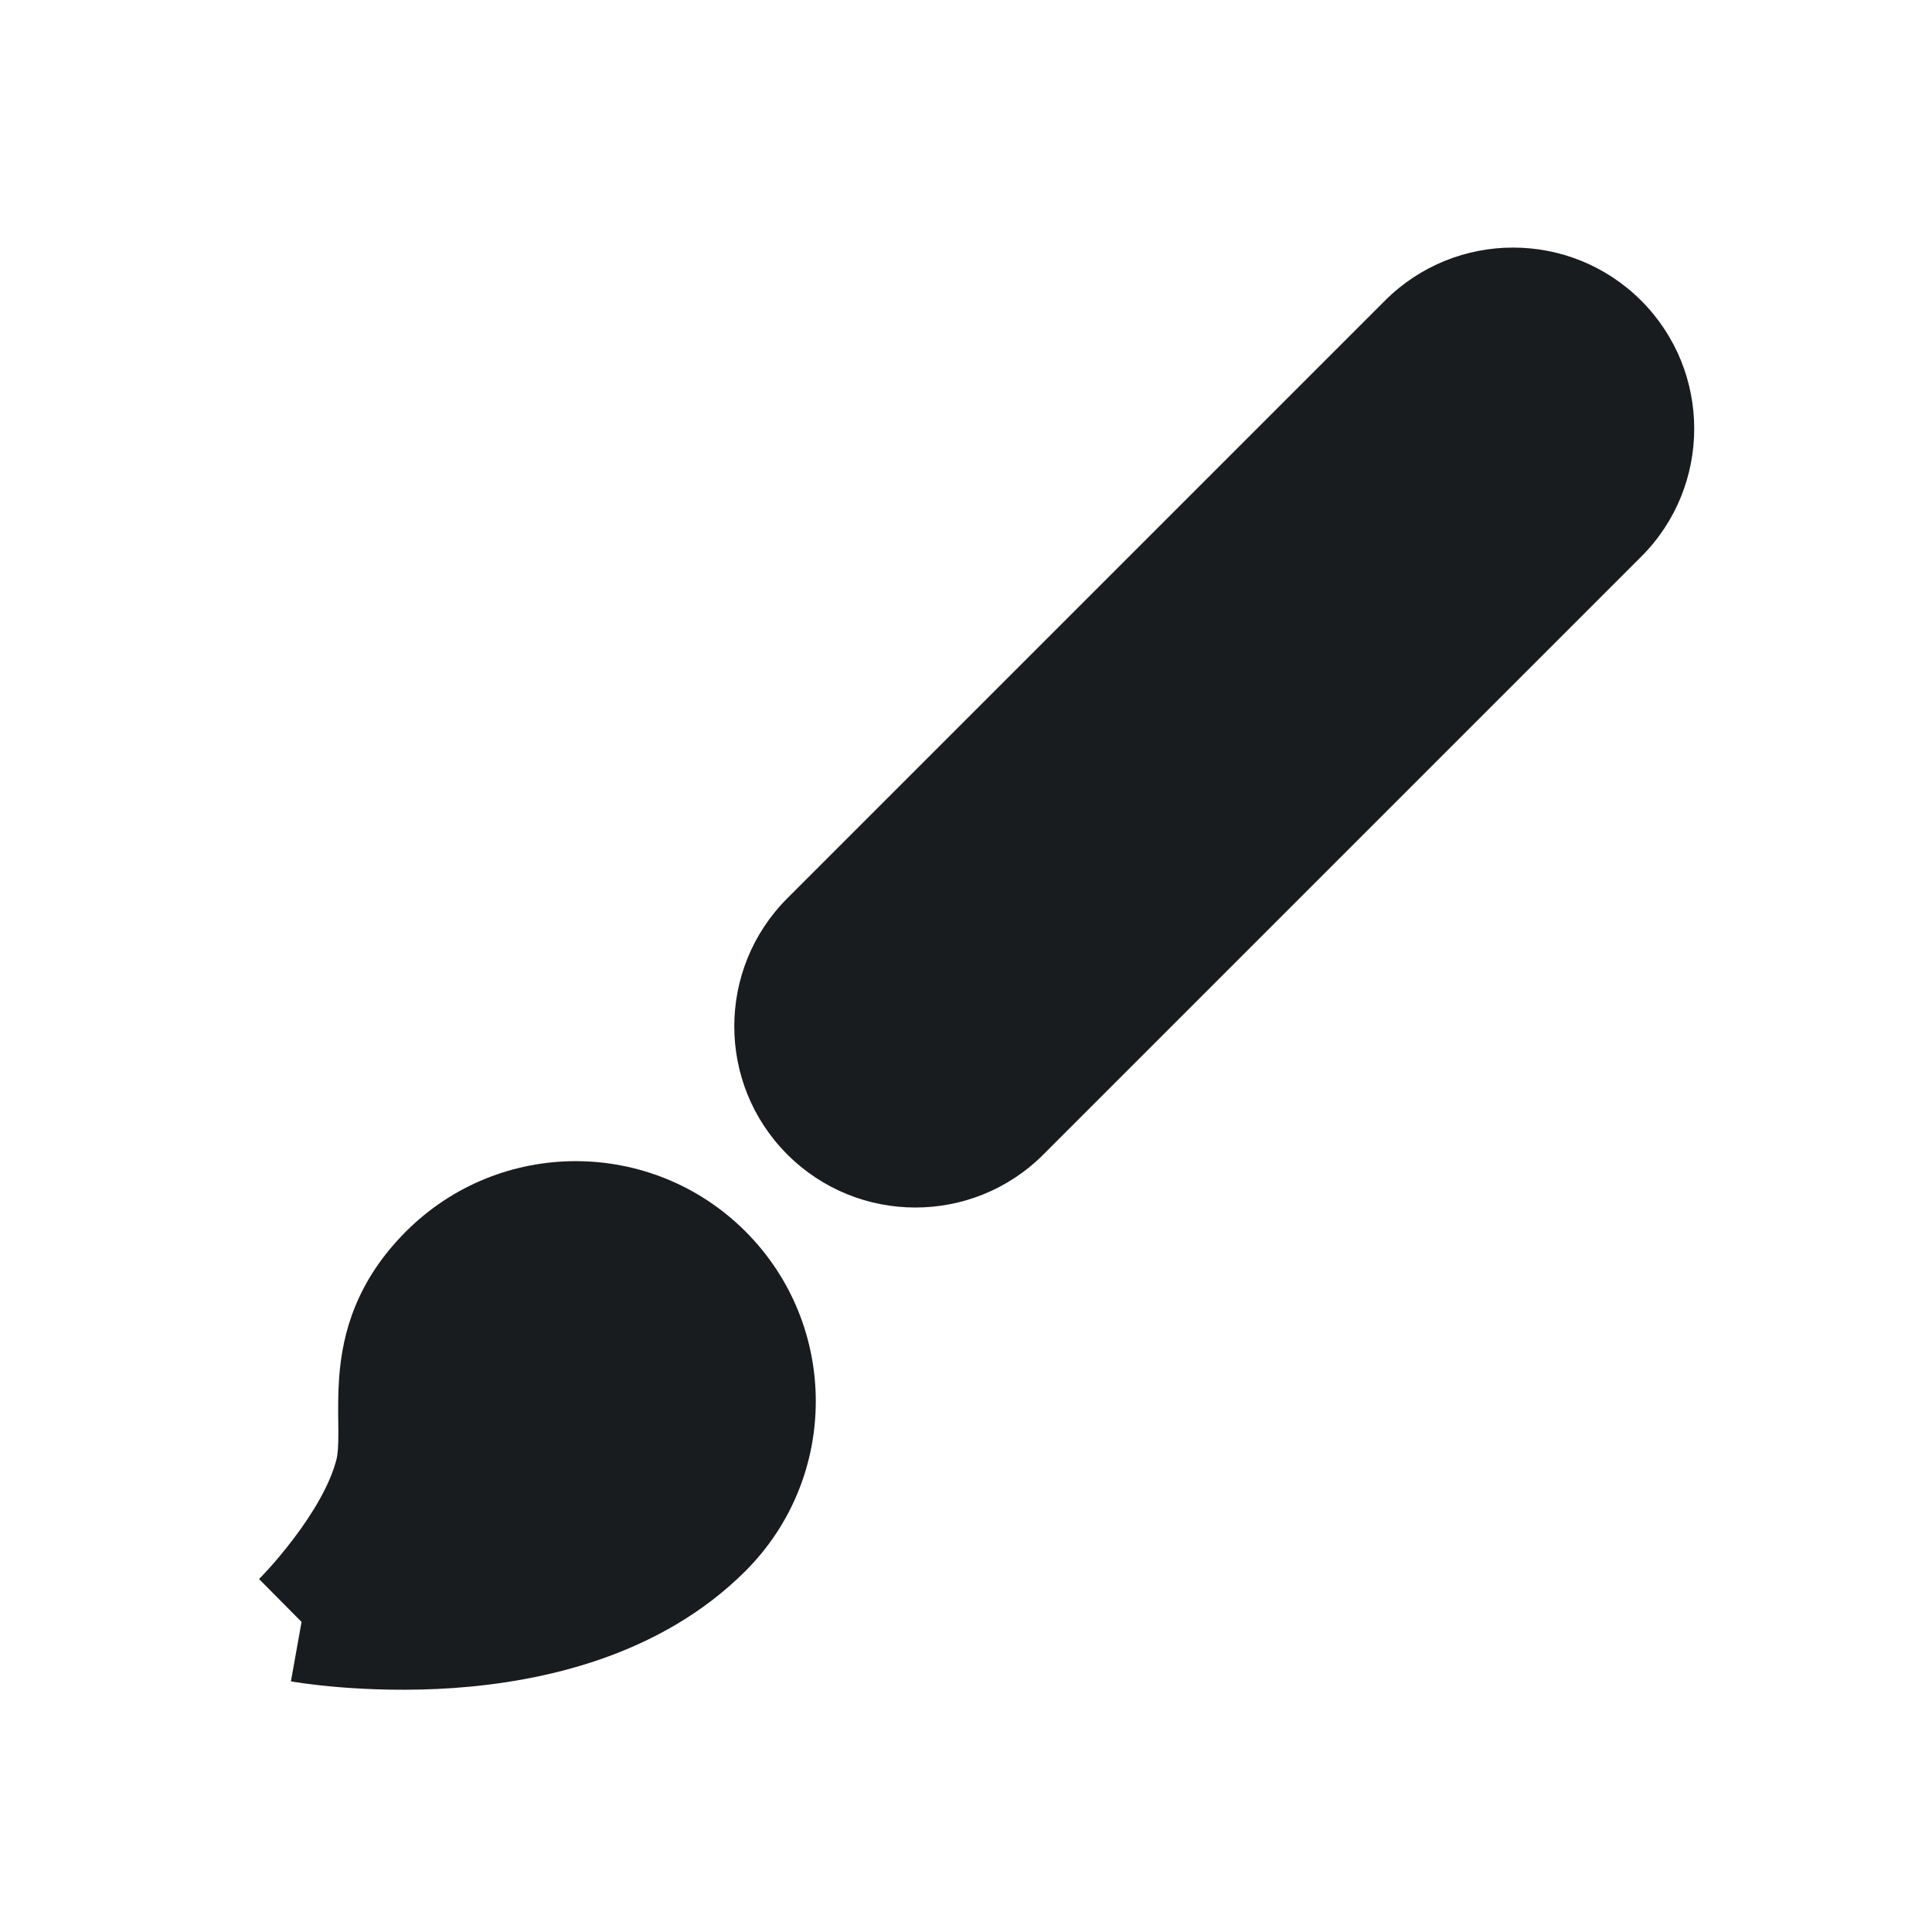 <svg width="24" height="24" viewBox="0 0 24 24" fill="none" xmlns="http://www.w3.org/2000/svg">
<path d="M9.78 14.341C8.902 13.462 8.902 12.038 9.78 11.159L17.205 3.734C18.084 2.856 19.508 2.856 20.387 3.734C21.266 4.613 21.266 6.038 20.387 6.916L12.962 14.341C12.084 15.22 10.659 15.22 9.78 14.341Z" fill="#191C1E"/>
<path d="M3.746 20.148C3.614 20.886 3.614 20.886 3.614 20.886L3.616 20.887L3.619 20.887L3.63 20.889C3.639 20.89 3.651 20.892 3.665 20.895C3.695 20.899 3.736 20.906 3.788 20.913C3.891 20.927 4.038 20.944 4.218 20.959C4.577 20.988 5.076 21.008 5.637 20.969C6.733 20.891 8.199 20.577 9.261 19.515C10.425 18.351 10.425 16.463 9.261 15.298C8.096 14.133 6.208 14.133 5.043 15.298C4.431 15.911 4.254 16.552 4.213 17.112C4.198 17.314 4.2 17.519 4.202 17.676C4.203 17.714 4.203 17.75 4.203 17.781C4.204 17.97 4.196 18.067 4.179 18.132C4.1 18.443 3.883 18.804 3.641 19.122C3.526 19.273 3.418 19.4 3.338 19.488C3.298 19.532 3.267 19.565 3.246 19.587C3.235 19.598 3.228 19.606 3.223 19.61L3.218 19.615L3.218 19.615L3.746 20.148Z" fill="#191C1E"/>
</svg>
